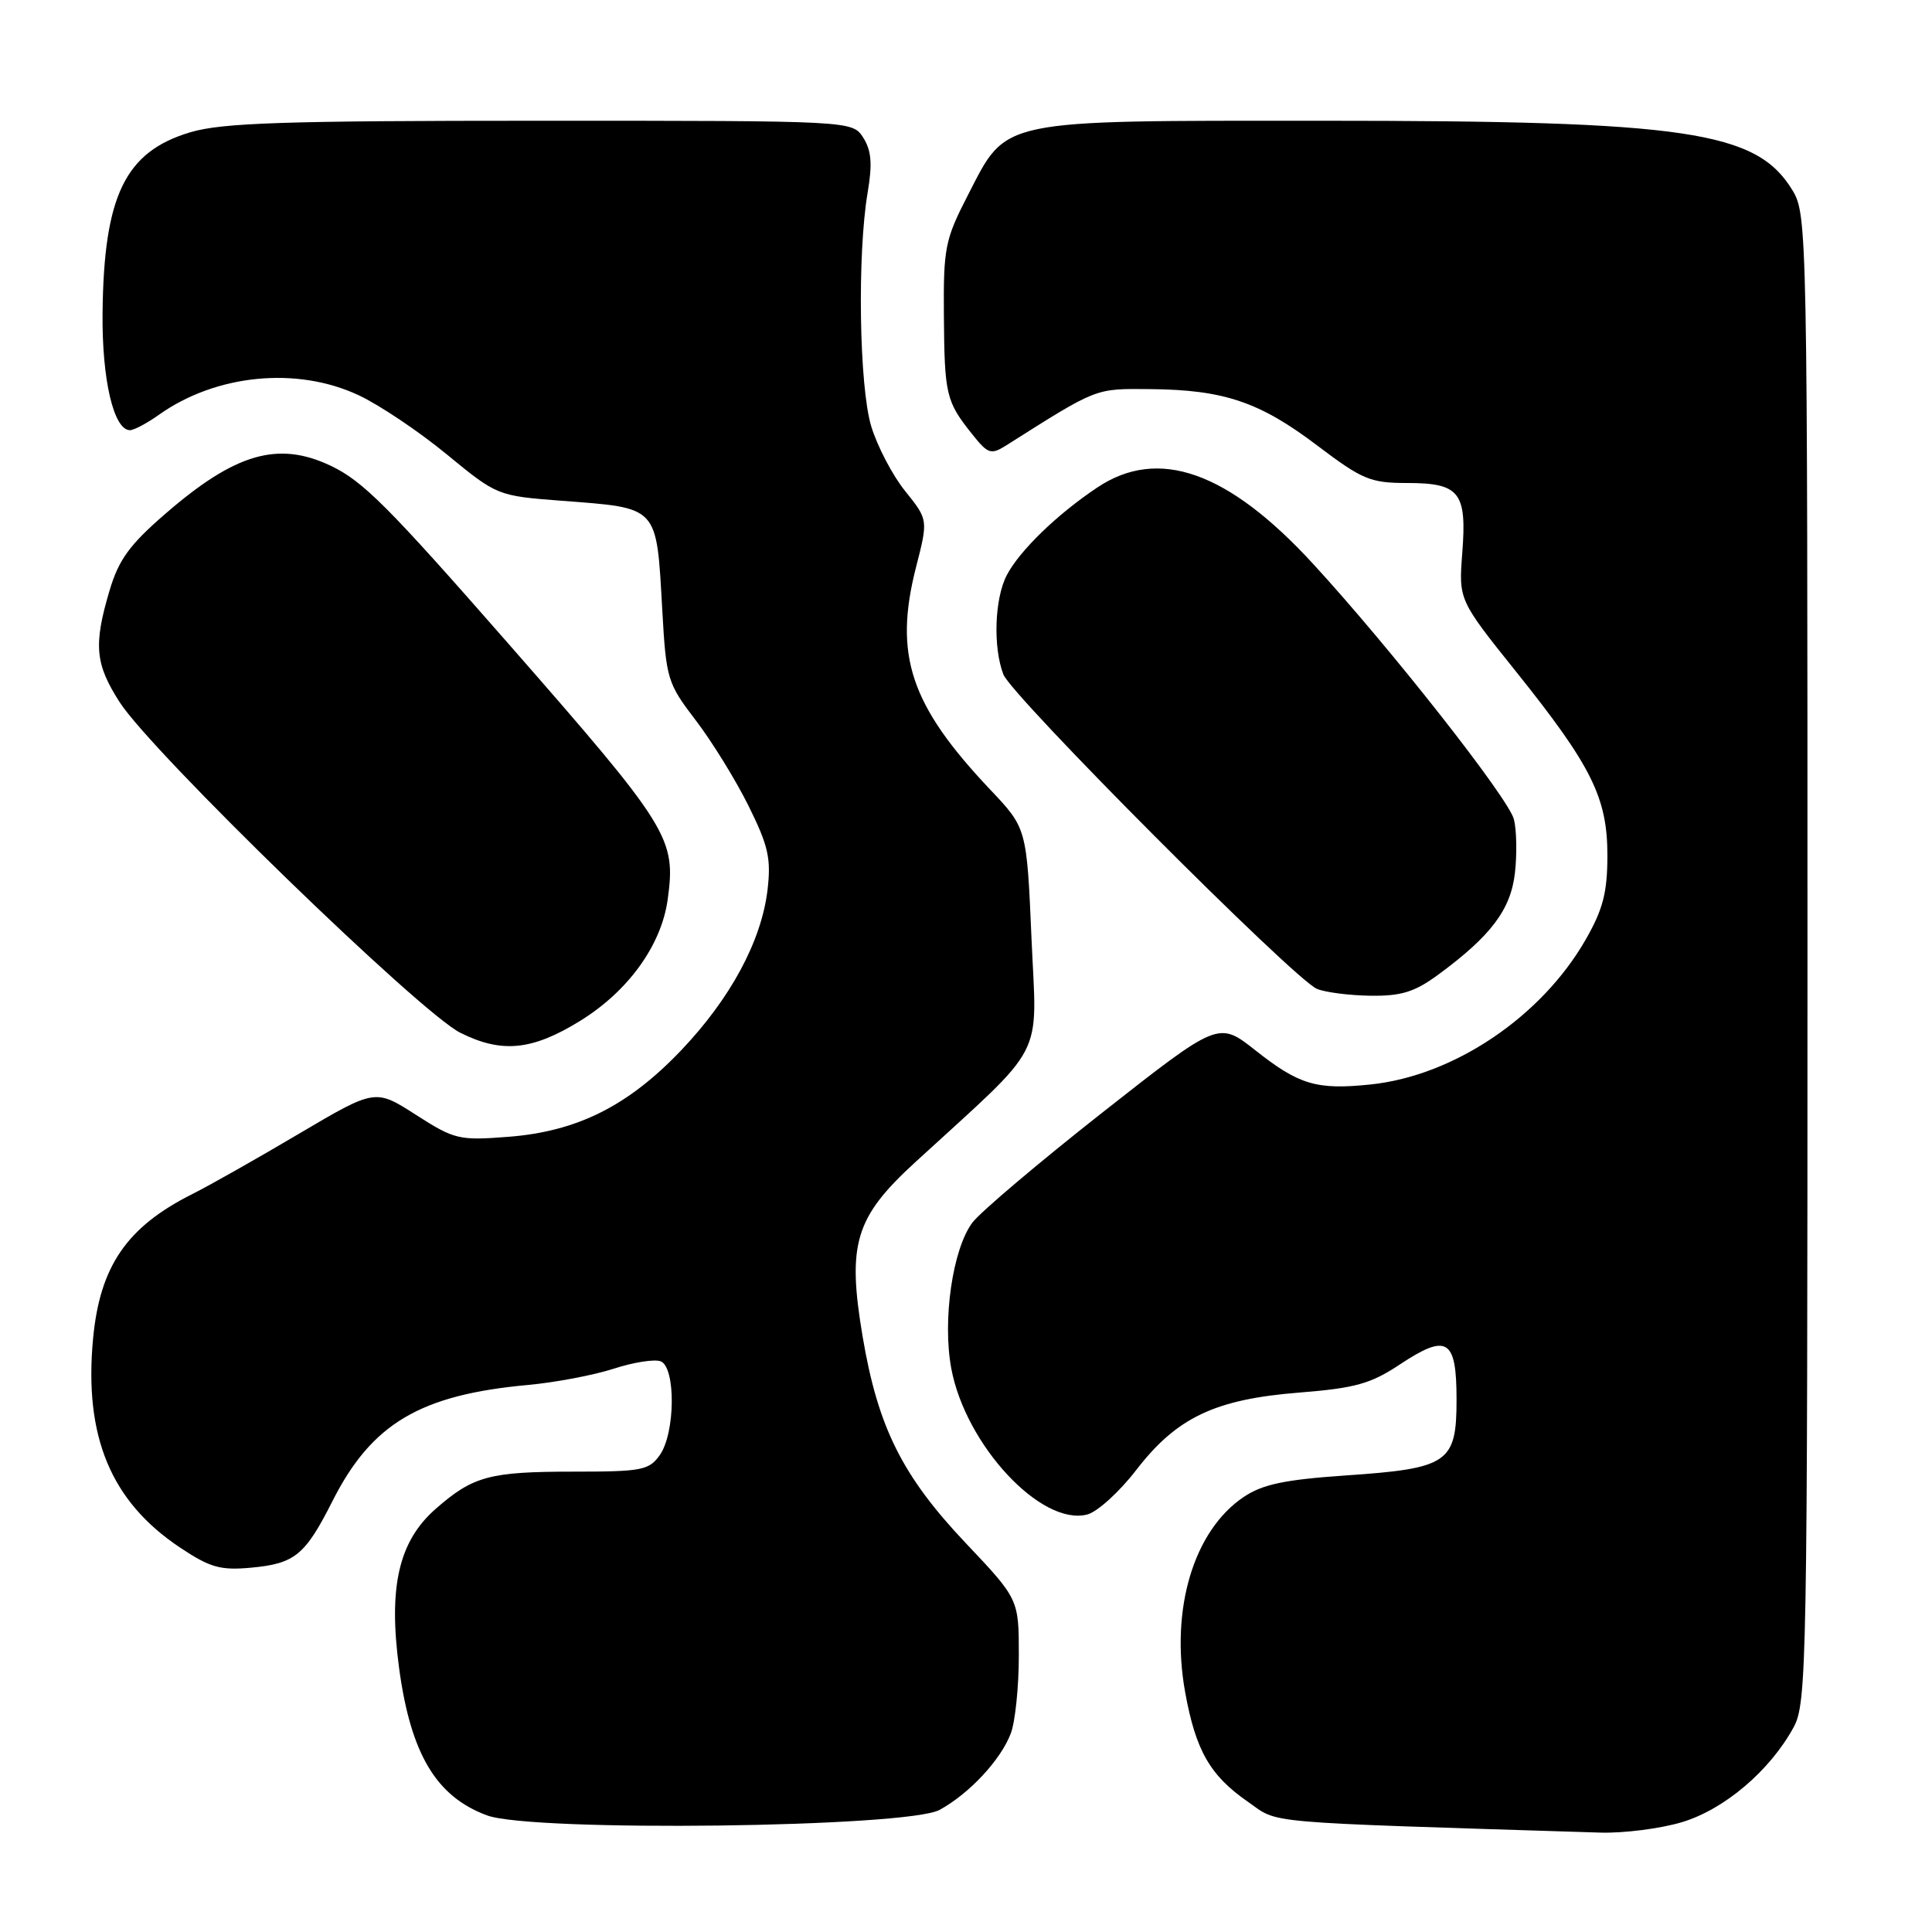 <?xml version="1.0" encoding="UTF-8" standalone="no"?>
<!DOCTYPE svg PUBLIC "-//W3C//DTD SVG 1.1//EN" "http://www.w3.org/Graphics/SVG/1.1/DTD/svg11.dtd" >
<svg xmlns="http://www.w3.org/2000/svg" xmlns:xlink="http://www.w3.org/1999/xlink" version="1.1" viewBox="0 0 256 256">
 <g >
 <path fill="currentColor"
d=" M 222.82 241.46 C 228.45 239.79 234.51 234.65 237.66 228.88 C 239.41 225.66 239.50 220.83 239.50 127.00 C 239.50 30.63 239.46 28.43 237.52 25.23 C 232.76 17.36 223.58 16.00 175.18 16.00 C 131.98 16.00 133.49 15.68 128.26 25.84 C 125.22 31.75 125.00 32.82 125.07 41.84 C 125.15 52.32 125.36 53.20 128.81 57.52 C 130.91 60.16 131.30 60.29 133.31 59.03 C 145.53 51.30 145.03 51.50 152.42 51.56 C 162.17 51.65 166.91 53.25 174.55 59.04 C 180.51 63.55 181.59 64.00 186.43 64.00 C 193.41 64.00 194.38 65.22 193.76 73.25 C 193.28 79.50 193.28 79.50 200.89 89.00 C 210.93 101.54 213.00 105.71 212.99 113.42 C 212.98 118.28 212.40 120.51 210.10 124.52 C 204.23 134.75 192.62 142.56 181.59 143.70 C 174.45 144.44 172.13 143.75 166.33 139.16 C 161.46 135.32 161.46 135.32 146.08 147.41 C 137.63 154.06 129.87 160.63 128.84 162.01 C 126.22 165.52 124.86 174.95 126.05 181.33 C 127.94 191.48 137.97 202.25 144.06 200.68 C 145.40 200.34 148.33 197.68 150.56 194.78 C 155.93 187.81 161.02 185.40 172.21 184.52 C 179.56 183.93 181.63 183.36 185.47 180.81 C 191.76 176.64 193.00 177.40 193.00 185.45 C 193.00 193.85 191.93 194.58 178.24 195.51 C 170.19 196.07 167.29 196.68 164.79 198.36 C 158.16 202.83 155.05 213.22 157.04 224.23 C 158.44 231.97 160.34 235.27 165.36 238.75 C 169.59 241.68 166.21 241.39 212.07 242.83 C 215.13 242.92 219.97 242.31 222.82 241.46 Z  M 124.50 239.82 C 128.45 237.66 132.61 233.19 133.94 229.68 C 134.52 228.14 135.00 223.50 135.00 219.38 C 135.00 211.90 135.00 211.90 127.94 204.44 C 119.55 195.57 116.33 189.12 114.30 177.09 C 112.24 164.84 113.29 161.32 121.23 154.04 C 138.86 137.88 137.39 140.72 136.68 124.36 C 136.05 109.74 136.05 109.74 131.20 104.62 C 120.61 93.42 118.40 86.80 121.38 75.15 C 122.99 68.87 122.99 68.87 119.94 65.07 C 118.26 62.99 116.24 59.12 115.44 56.48 C 113.84 51.17 113.58 33.69 114.97 25.50 C 115.61 21.71 115.47 19.96 114.39 18.25 C 112.95 16.00 112.95 16.00 71.66 16.00 C 37.59 16.00 29.47 16.27 25.24 17.52 C 16.58 20.09 13.75 25.91 13.59 41.50 C 13.50 50.31 15.07 57.00 17.22 57.00 C 17.75 57.00 19.47 56.09 21.03 54.98 C 28.60 49.59 39.32 48.53 47.50 52.36 C 50.25 53.64 55.51 57.17 59.19 60.20 C 65.86 65.68 65.91 65.70 74.36 66.35 C 87.40 67.35 86.96 66.88 87.76 80.92 C 88.27 89.98 88.44 90.54 92.17 95.42 C 94.31 98.21 97.46 103.31 99.17 106.75 C 101.81 112.08 102.19 113.74 101.70 117.93 C 100.89 124.71 96.79 132.32 90.23 139.20 C 83.22 146.55 76.48 149.92 67.40 150.63 C 60.82 151.14 60.25 151.01 55.11 147.72 C 49.72 144.26 49.72 144.26 39.61 150.23 C 34.05 153.52 27.70 157.11 25.50 158.21 C 16.79 162.58 13.23 167.78 12.33 177.40 C 11.12 190.34 14.69 198.93 23.81 205.03 C 27.81 207.70 29.19 208.10 33.22 207.73 C 39.06 207.20 40.42 206.09 44.04 198.93 C 49.24 188.63 55.64 184.82 70.00 183.51 C 73.58 183.18 78.65 182.22 81.29 181.37 C 83.92 180.51 86.73 180.07 87.54 180.38 C 89.55 181.15 89.49 189.86 87.44 192.78 C 86.01 194.82 85.08 195.00 76.01 195.00 C 64.85 195.00 62.68 195.59 57.71 199.95 C 52.83 204.24 51.44 210.29 52.88 221.01 C 54.42 232.41 57.79 238.06 64.54 240.55 C 70.56 242.77 120.21 242.16 124.50 239.82 Z  M 76.89 135.26 C 83.25 131.33 87.64 125.24 88.47 119.20 C 89.59 111.06 88.77 109.74 67.40 85.33 C 51.39 67.05 48.10 63.75 43.81 61.71 C 36.84 58.41 31.17 60.05 21.91 68.08 C 17.16 72.19 15.73 74.16 14.51 78.27 C 12.37 85.47 12.61 88.00 15.86 93.05 C 20.16 99.74 55.67 134.19 61.00 136.85 C 66.50 139.60 70.53 139.19 76.89 135.26 Z  M 190.60 129.13 C 197.58 123.99 200.19 120.52 200.74 115.64 C 201.02 113.15 200.96 109.97 200.60 108.56 C 199.91 105.79 184.17 85.78 173.97 74.69 C 162.72 62.45 153.48 59.19 145.39 64.60 C 140.07 68.15 135.11 72.96 133.41 76.20 C 131.79 79.30 131.56 85.72 132.95 89.36 C 134.03 92.21 171.46 129.75 174.50 131.03 C 175.60 131.49 178.79 131.90 181.60 131.94 C 185.70 131.99 187.46 131.44 190.60 129.13 Z "/>
</g>
</svg>